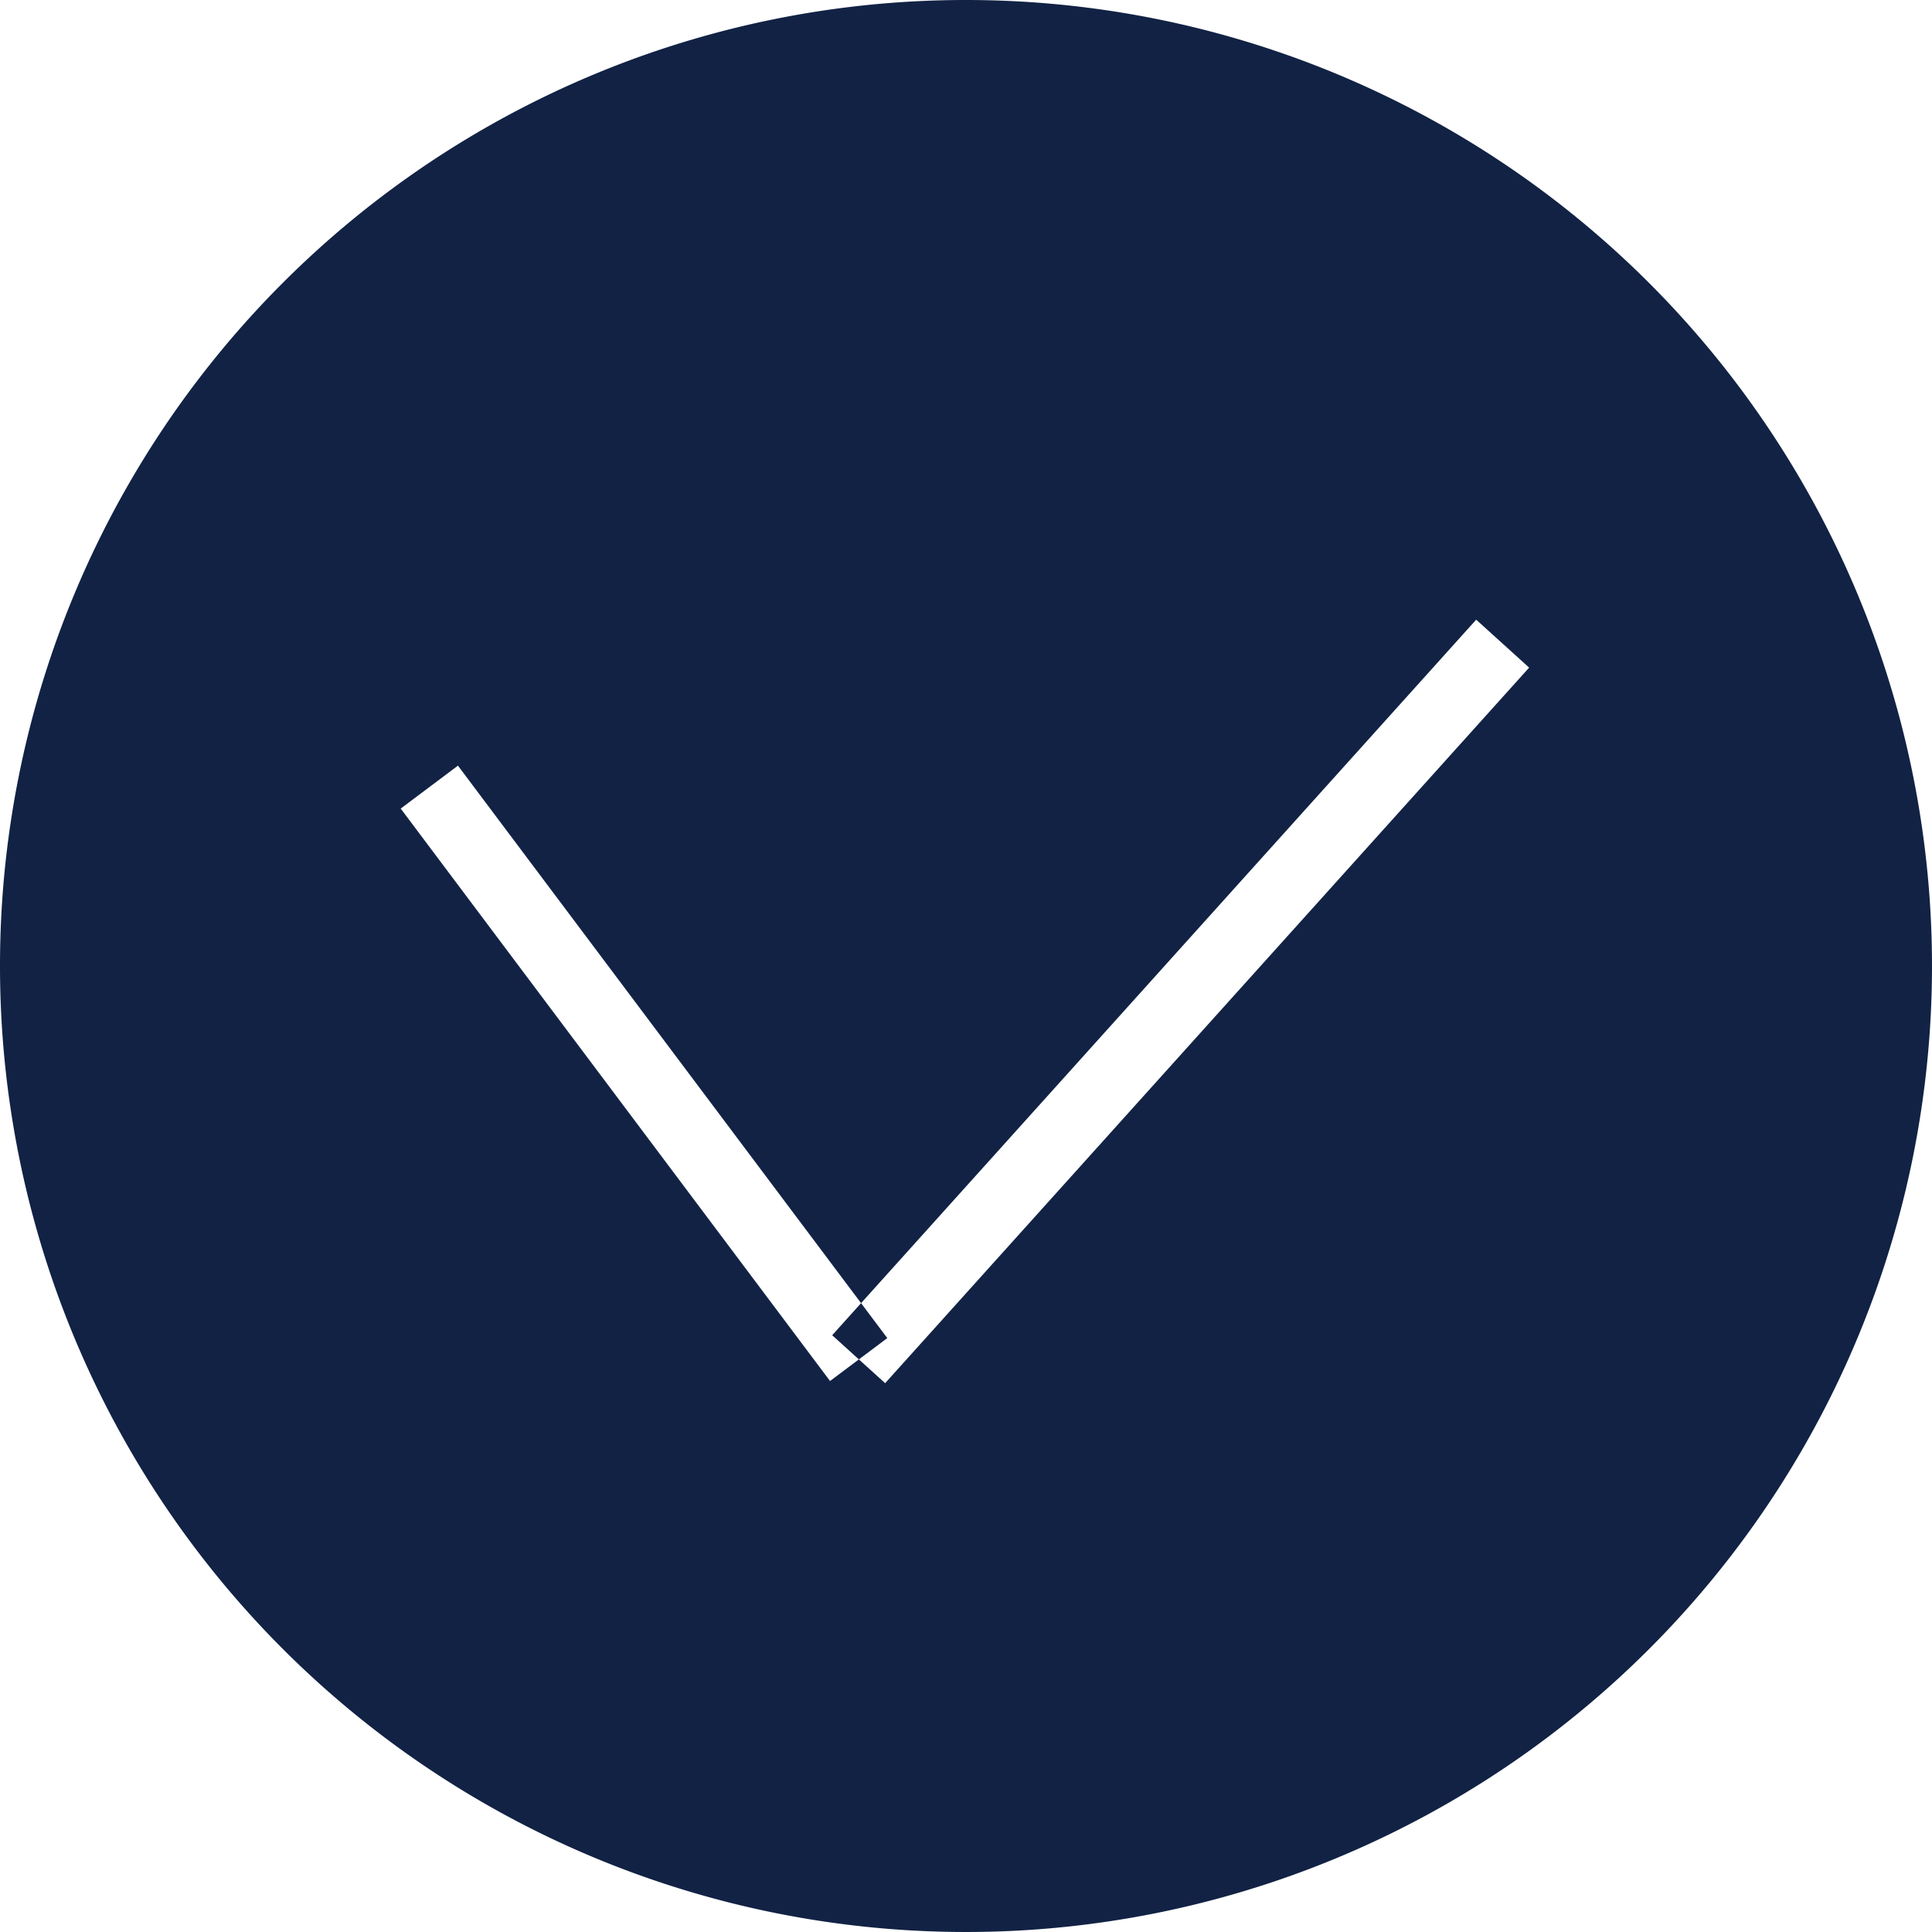 <svg xmlns="http://www.w3.org/2000/svg" width="27" height="27"><path data-name="Эллипс 1" d="M2563.5 3280a13.5 13.5 0 1 1-13.5 13.5 13.495 13.495 0 0 1 13.5-13.5Zm-7.9 11.3.8-.6 6 8-.8.6Zm6.77 8.03-.74-.67 9-10 .74.67Z" transform="translate(-2550 -3280)" style="fill:#124;fill-rule:evenodd"/></svg>